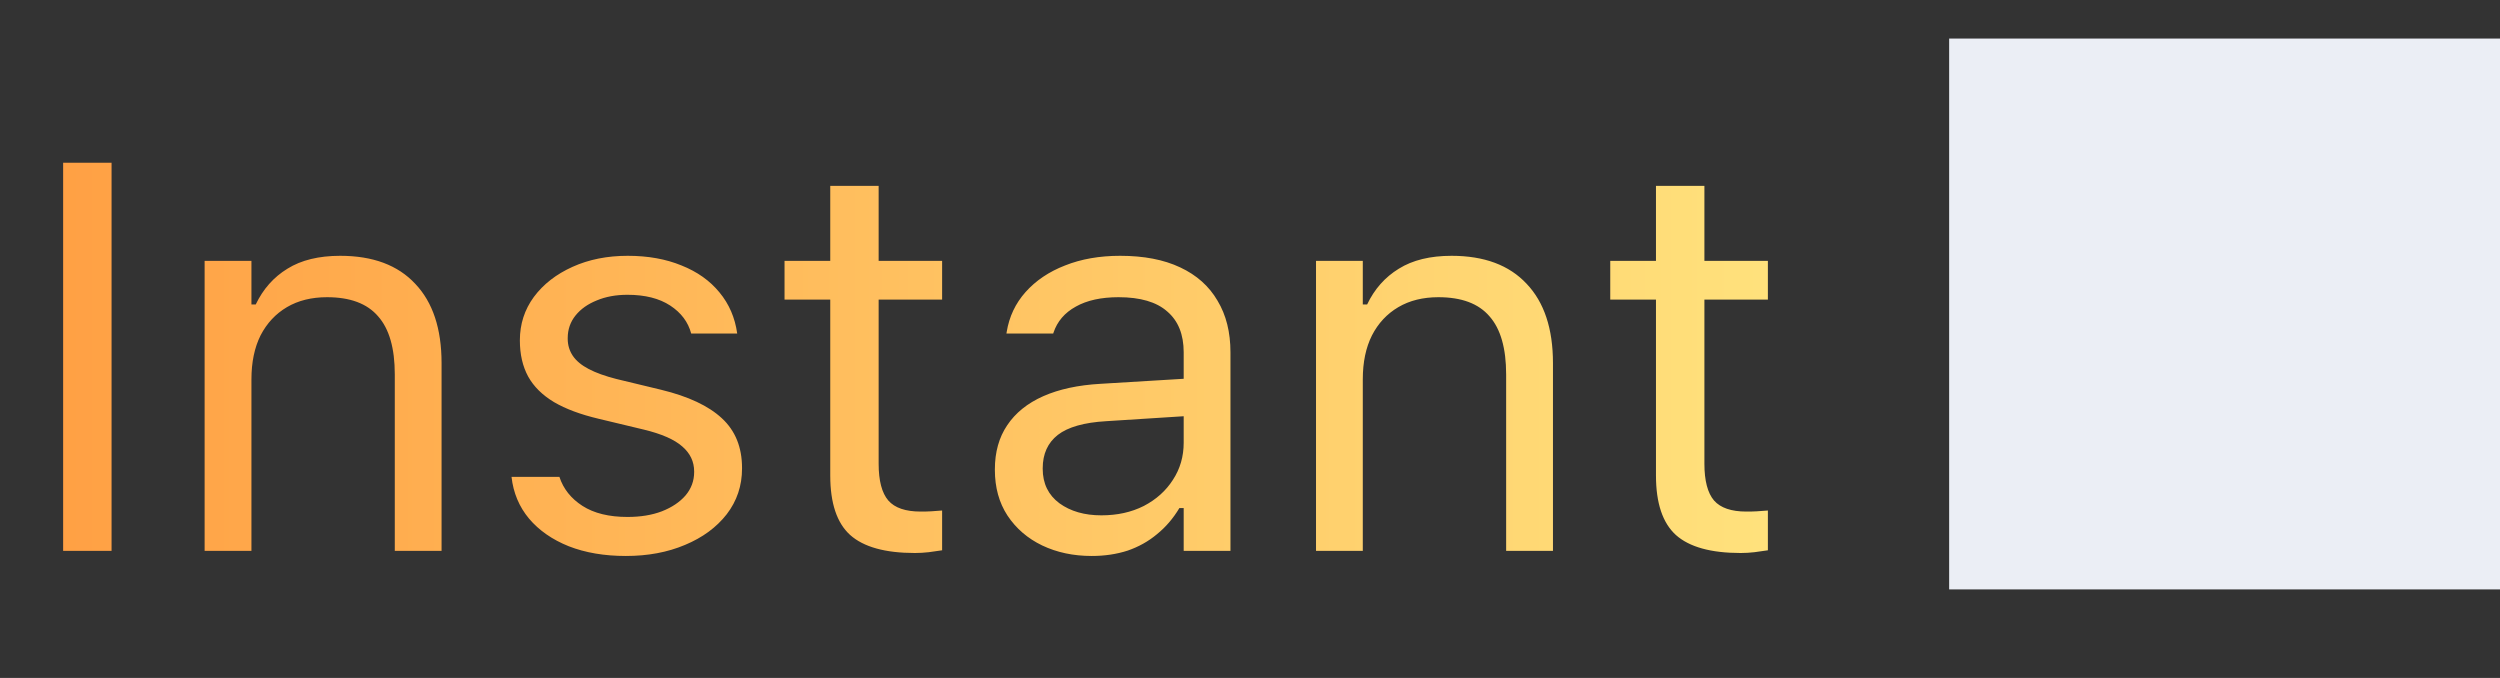 <svg width="59" height="16" viewBox="0 0 59 16" fill="none" xmlns="http://www.w3.org/2000/svg">
<rect x="0" y="0" width="59" height="16" fill="#333333" stroke="none"/>
<path d="M1.49 13V3.84H2.633V13H1.49ZM4.829 13V6.157H5.934V7.186H6.035C6.209 6.822 6.458 6.54 6.784 6.341C7.11 6.138 7.525 6.037 8.028 6.037C8.799 6.037 9.389 6.257 9.799 6.697C10.214 7.133 10.421 7.757 10.421 8.569V13H9.317V8.836C9.317 8.218 9.186 7.761 8.923 7.465C8.665 7.164 8.263 7.014 7.717 7.014C7.353 7.014 7.038 7.092 6.771 7.249C6.505 7.406 6.298 7.628 6.149 7.916C6.006 8.203 5.934 8.548 5.934 8.95V13H4.829ZM14.77 13.121C14.262 13.121 13.813 13.044 13.424 12.892C13.034 12.736 12.721 12.518 12.484 12.238C12.252 11.959 12.114 11.631 12.072 11.254H13.202C13.295 11.538 13.477 11.766 13.748 11.94C14.018 12.113 14.372 12.2 14.808 12.2C15.117 12.2 15.387 12.156 15.62 12.067C15.857 11.974 16.043 11.849 16.179 11.692C16.314 11.532 16.382 11.348 16.382 11.14V11.127C16.382 10.895 16.289 10.698 16.102 10.537C15.916 10.372 15.612 10.239 15.188 10.137L14.128 9.883C13.701 9.782 13.35 9.651 13.075 9.49C12.8 9.325 12.597 9.124 12.465 8.887C12.334 8.646 12.269 8.362 12.269 8.036V8.03C12.269 7.649 12.379 7.308 12.599 7.008C12.823 6.707 13.128 6.47 13.513 6.297C13.898 6.123 14.332 6.037 14.814 6.037C15.292 6.037 15.715 6.113 16.084 6.265C16.456 6.413 16.754 6.625 16.979 6.9C17.207 7.175 17.347 7.499 17.398 7.871H16.312C16.24 7.6 16.075 7.38 15.817 7.211C15.559 7.042 15.222 6.957 14.808 6.957C14.537 6.957 14.296 7.001 14.084 7.09C13.872 7.175 13.705 7.293 13.582 7.446C13.46 7.598 13.398 7.776 13.398 7.979V7.992C13.398 8.144 13.439 8.279 13.519 8.398C13.599 8.516 13.724 8.62 13.894 8.709C14.063 8.798 14.281 8.876 14.547 8.944L15.601 9.198C16.244 9.354 16.723 9.579 17.036 9.871C17.353 10.163 17.512 10.554 17.512 11.045V11.058C17.512 11.464 17.391 11.824 17.15 12.137C16.909 12.446 16.581 12.687 16.166 12.86C15.755 13.034 15.29 13.121 14.77 13.121ZM21.593 13.051C20.891 13.051 20.381 12.909 20.064 12.626C19.75 12.342 19.594 11.874 19.594 11.223V7.071H18.515V6.157H19.594V4.386H20.736V6.157H22.234V7.071H20.736V10.943C20.736 11.345 20.812 11.635 20.965 11.813C21.117 11.986 21.371 12.073 21.727 12.073C21.824 12.073 21.906 12.071 21.974 12.067C22.046 12.063 22.133 12.056 22.234 12.048V12.987C22.129 13.004 22.023 13.019 21.917 13.032C21.811 13.044 21.703 13.051 21.593 13.051ZM25.764 13.121C25.332 13.121 24.943 13.038 24.596 12.873C24.253 12.708 23.98 12.473 23.777 12.168C23.578 11.864 23.479 11.504 23.479 11.089V11.077C23.479 10.67 23.576 10.323 23.77 10.036C23.965 9.744 24.249 9.515 24.621 9.35C24.994 9.185 25.444 9.088 25.973 9.058L28.487 8.906V9.788L26.106 9.94C25.586 9.97 25.205 10.078 24.964 10.264C24.727 10.45 24.608 10.713 24.608 11.051V11.064C24.608 11.411 24.74 11.682 25.002 11.877C25.264 12.067 25.594 12.162 25.992 12.162C26.369 12.162 26.703 12.088 26.995 11.94C27.287 11.788 27.516 11.582 27.681 11.324C27.85 11.066 27.935 10.774 27.935 10.448V8.315C27.935 7.892 27.805 7.571 27.547 7.351C27.294 7.126 26.91 7.014 26.398 7.014C25.988 7.014 25.651 7.088 25.389 7.236C25.127 7.38 24.951 7.585 24.862 7.852L24.856 7.871H23.752L23.758 7.833C23.817 7.473 23.965 7.16 24.202 6.894C24.443 6.623 24.754 6.413 25.135 6.265C25.516 6.113 25.95 6.037 26.436 6.037C26.995 6.037 27.467 6.128 27.852 6.31C28.241 6.492 28.535 6.754 28.734 7.097C28.938 7.435 29.039 7.841 29.039 8.315V13H27.935V11.991H27.833C27.689 12.232 27.514 12.437 27.306 12.606C27.103 12.776 26.872 12.905 26.614 12.994C26.356 13.078 26.073 13.121 25.764 13.121ZM31.058 13V6.157H32.162V7.186H32.264C32.437 6.822 32.687 6.54 33.013 6.341C33.339 6.138 33.753 6.037 34.257 6.037C35.027 6.037 35.617 6.257 36.028 6.697C36.443 7.133 36.65 7.757 36.65 8.569V13H35.545V8.836C35.545 8.218 35.414 7.761 35.152 7.465C34.894 7.164 34.492 7.014 33.946 7.014C33.582 7.014 33.267 7.092 33 7.249C32.733 7.406 32.526 7.628 32.378 7.916C32.234 8.203 32.162 8.548 32.162 8.95V13H31.058ZM41.081 13.051C40.378 13.051 39.868 12.909 39.551 12.626C39.238 12.342 39.081 11.874 39.081 11.223V7.071H38.002V6.157H39.081V4.386H40.224V6.157H41.722V7.071H40.224V10.943C40.224 11.345 40.3 11.635 40.452 11.813C40.605 11.986 40.858 12.073 41.214 12.073C41.311 12.073 41.394 12.071 41.461 12.067C41.533 12.063 41.62 12.056 41.722 12.048V12.987C41.616 13.004 41.51 13.019 41.404 13.032C41.298 13.044 41.191 13.051 41.081 13.051Z" fill="url(#paint0_linear_2220_11215)"/>
<path d="M46 13.91H59V0.91H46V13.91Z" fill="#EBEEF5"/>
<defs>
<linearGradient id="paint0_linear_2220_11215" x1="0" y1="8" x2="59" y2="8" gradientUnits="userSpaceOnUse">
<stop stop-color="#FF9E42"/>
<stop offset="1" stop-color="#FFFD94"/>
</linearGradient>
</defs>
</svg>

